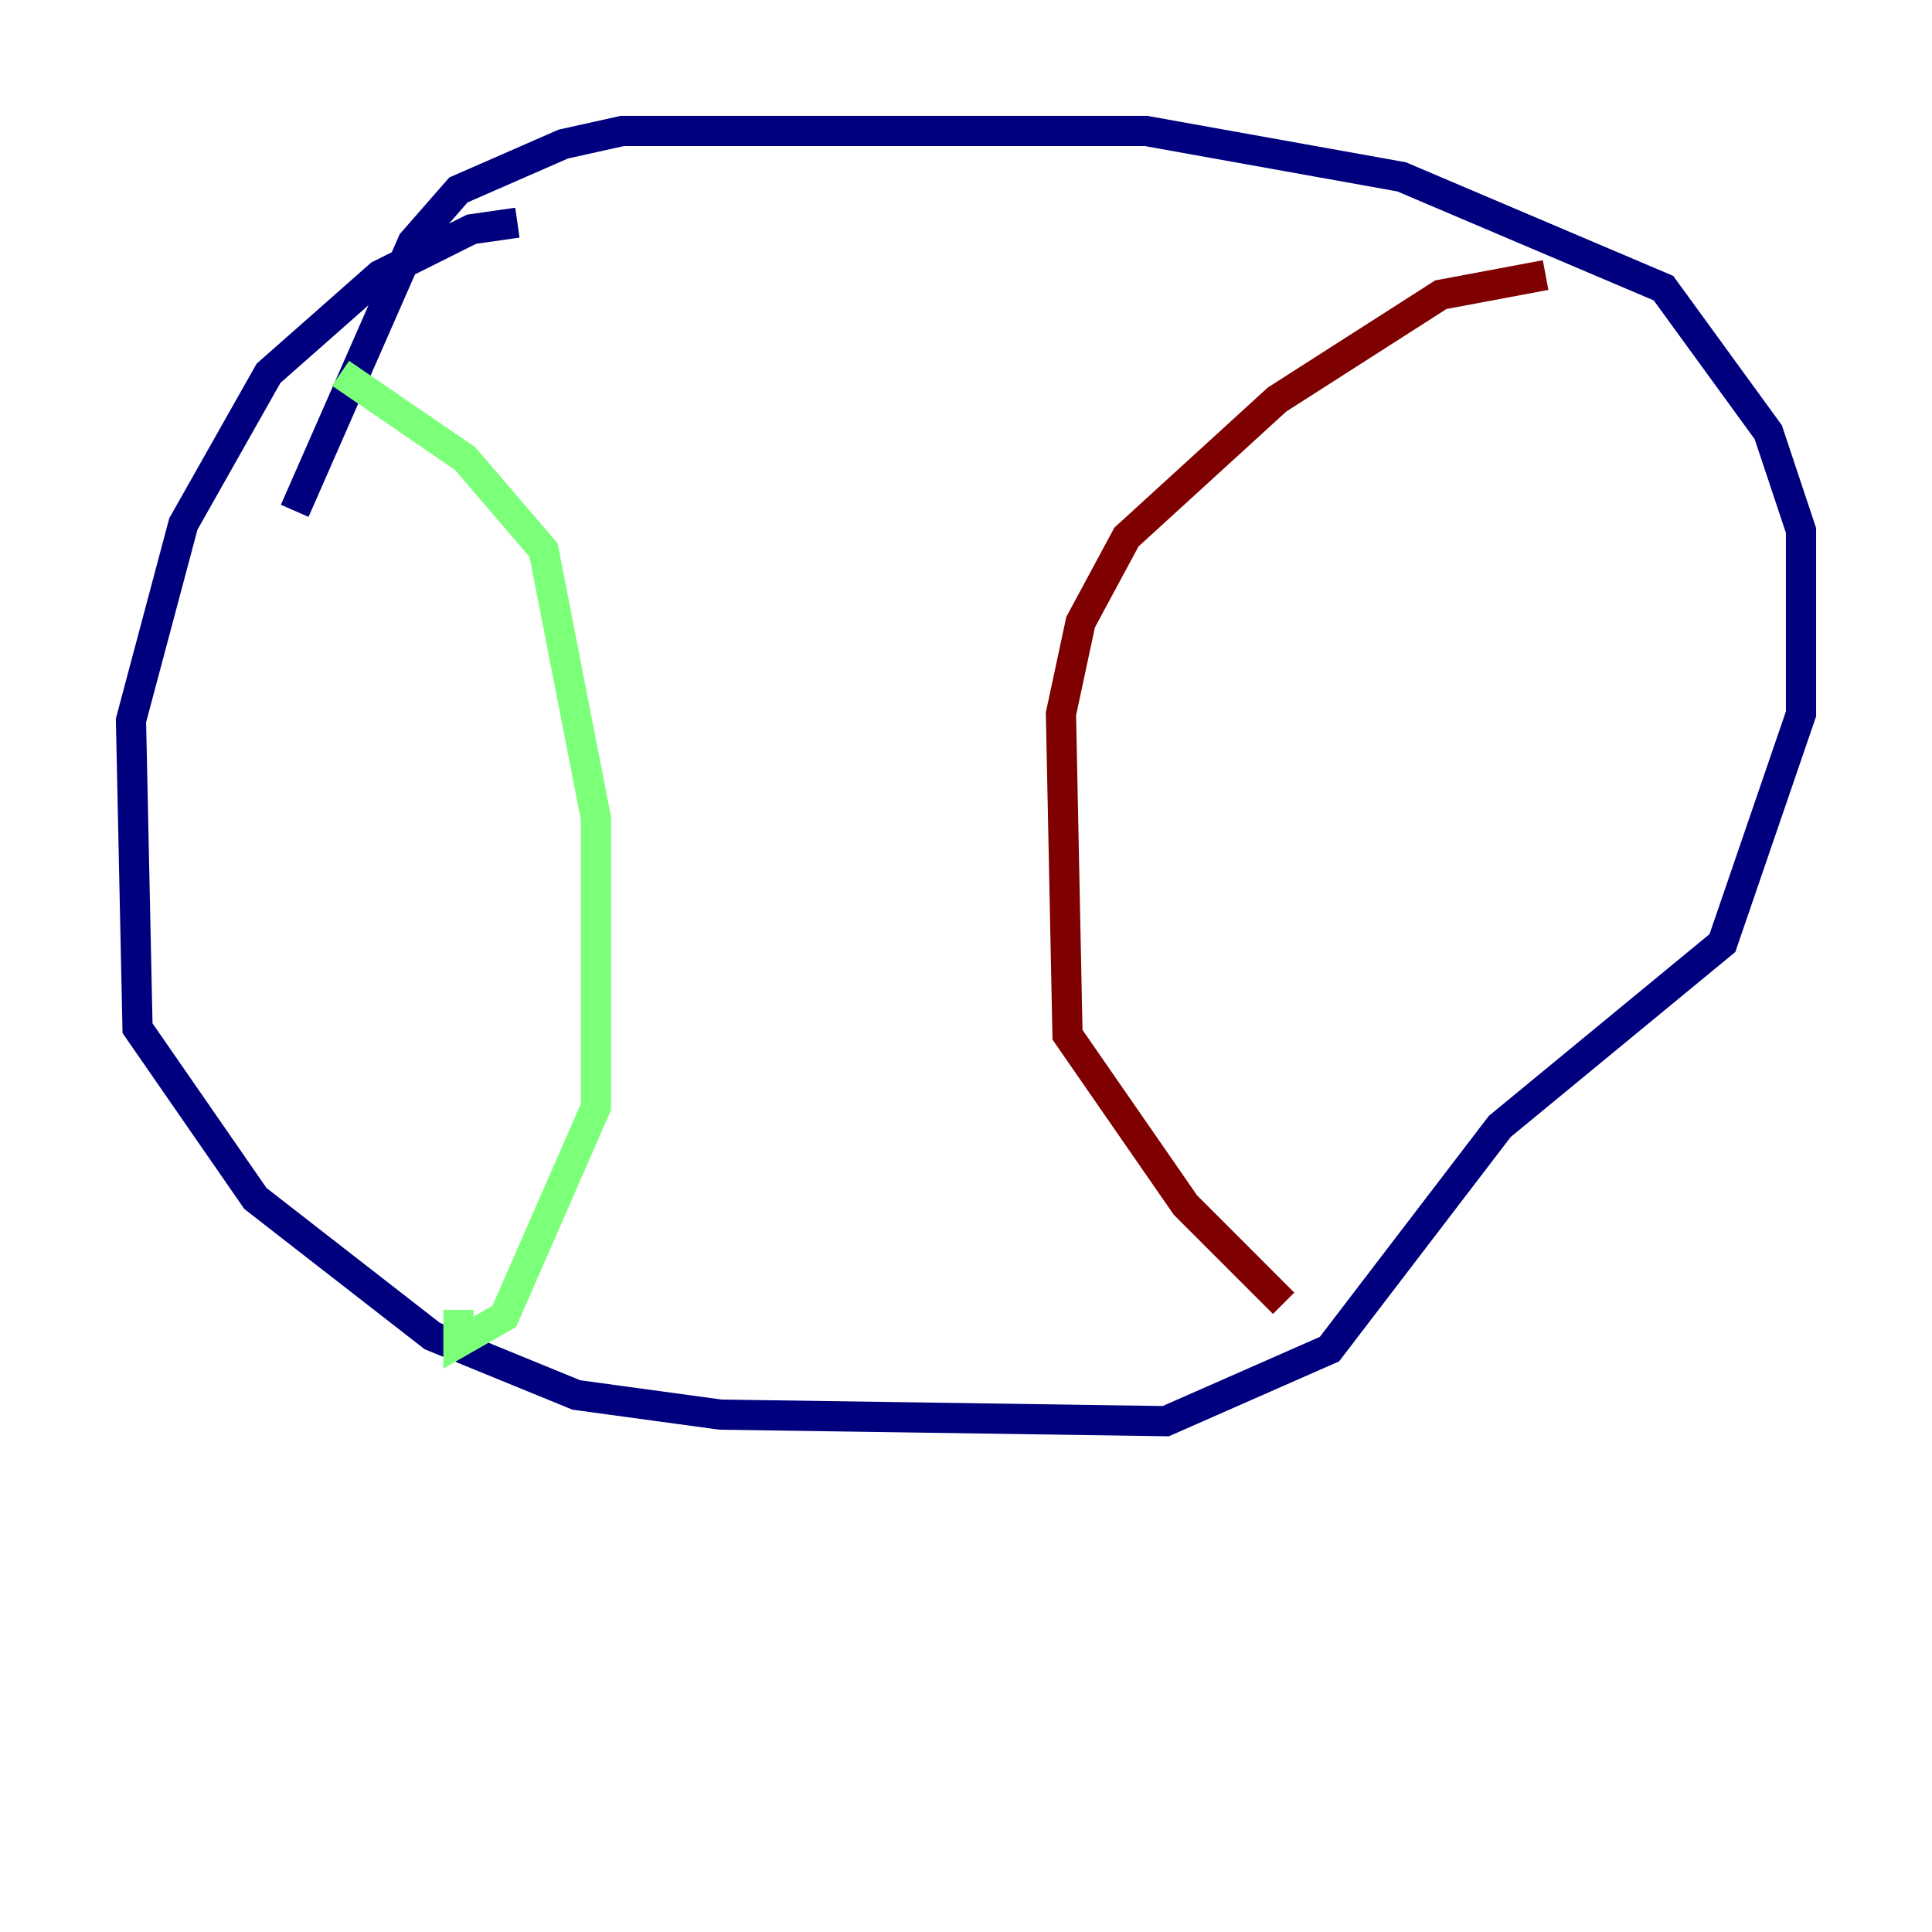 <?xml version="1.0" encoding="utf-8" ?>
<svg baseProfile="tiny" height="128" version="1.2" viewBox="0,0,128,128" width="128" xmlns="http://www.w3.org/2000/svg" xmlns:ev="http://www.w3.org/2001/xml-events" xmlns:xlink="http://www.w3.org/1999/xlink"><defs /><polyline fill="none" points="34.278,14.752 31.241,15.186 25.166,18.224 17.79,24.732 12.149,34.712 8.678,47.729 9.112,68.122 16.922,79.403 28.637,88.515 38.183,92.42 47.729,93.722 77.234,94.156 88.081,89.383 99.363,74.63 114.115,62.481 119.322,47.295 119.322,35.146 117.153,28.637 110.21,19.091 92.854,11.715 75.932,8.678 41.22,8.678 37.315,9.546 30.373,12.583 27.336,16.054 19.525,33.844" stroke="#00007f" stroke-width="2" /><polyline fill="none" points="22.563,24.732 30.807,30.373 36.014,36.447 39.485,54.237 39.485,73.329 33.41,87.214 30.373,88.949 30.373,86.78" stroke="#7cff79" stroke-width="2" /><polyline fill="none" points="102.4,18.224 95.458,19.525 84.61,26.468 74.63,35.58 71.593,41.22 70.291,47.295 70.725,68.556 78.536,79.837 85.044,86.346" stroke="#7f0000" stroke-width="2" /></svg>